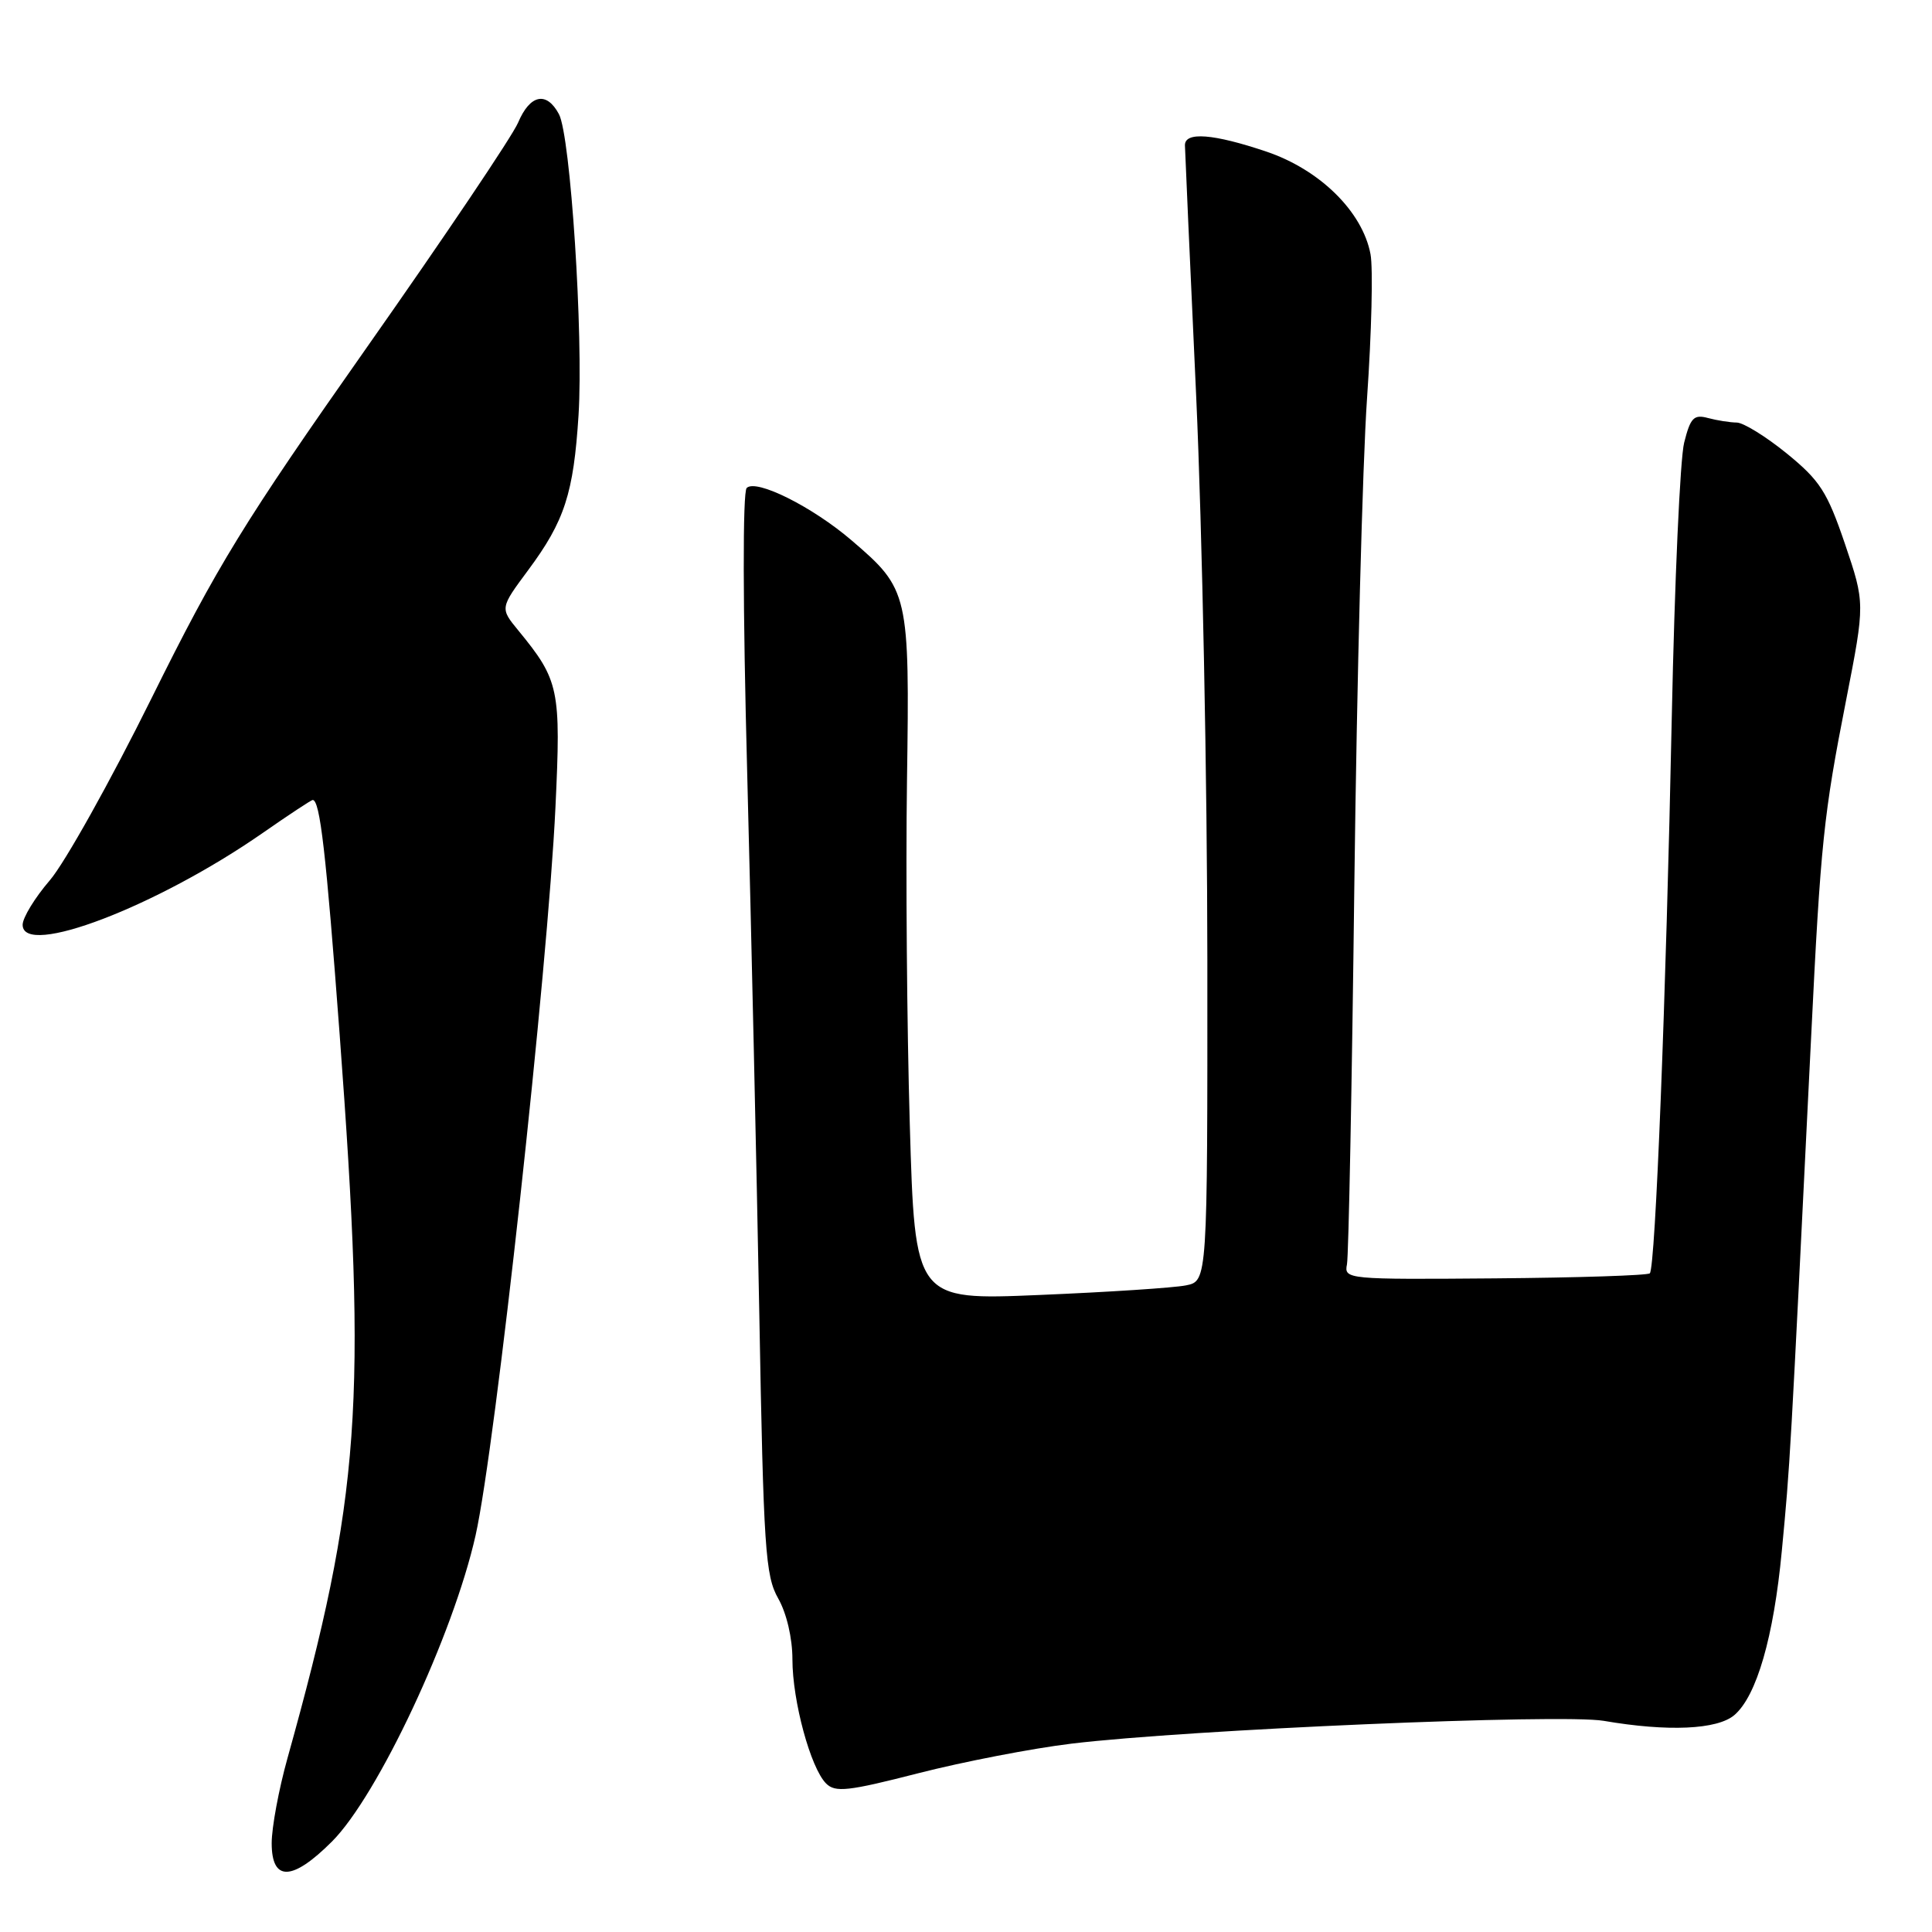 <?xml version="1.0" encoding="UTF-8" standalone="no"?>
<!DOCTYPE svg PUBLIC "-//W3C//DTD SVG 1.1//EN" "http://www.w3.org/Graphics/SVG/1.1/DTD/svg11.dtd" >
<svg xmlns="http://www.w3.org/2000/svg" xmlns:xlink="http://www.w3.org/1999/xlink" version="1.1" viewBox="0 0 256 256">
 <g >
 <path fill="currentColor"
d=" M 43.98 244.02 C 50.06 237.94 60.06 216.63 63.02 203.43 C 65.65 191.68 72.59 128.41 73.60 106.97 C 74.34 91.29 74.10 90.15 68.68 83.54 C 66.25 80.58 66.25 80.58 69.99 75.54 C 74.82 69.03 76.00 65.38 76.66 55.00 C 77.32 44.48 75.60 17.98 74.06 15.12 C 72.42 12.06 70.23 12.51 68.65 16.25 C 67.89 18.04 58.88 31.42 48.63 46.00 C 32.25 69.30 28.80 74.92 20.09 92.50 C 14.64 103.50 8.57 114.37 6.59 116.66 C 4.62 118.95 3.00 121.60 3.00 122.54 C 3.00 126.93 20.79 120.12 34.80 110.38 C 38.26 107.97 41.25 106.00 41.43 106.00 C 42.40 106.00 43.20 112.93 45.00 137.00 C 48.66 186.05 47.79 198.19 38.09 232.98 C 36.94 237.09 36.00 242.16 36.00 244.23 C 36.00 249.35 38.72 249.28 43.98 244.02 Z  M 141.99 231.04 C 157.44 229.18 206.92 227.06 212.50 228.02 C 221.00 229.48 227.56 229.19 229.82 227.25 C 232.77 224.71 235.02 216.93 236.10 205.50 C 237.22 193.69 237.17 194.41 239.98 137.50 C 241.25 111.61 241.63 108.00 244.63 92.72 C 247.13 79.93 247.13 79.93 244.46 72.05 C 242.11 65.15 241.15 63.67 236.76 60.09 C 233.99 57.84 231.00 55.99 230.12 55.99 C 229.23 55.98 227.52 55.71 226.32 55.39 C 224.44 54.88 223.99 55.35 223.16 58.65 C 222.62 60.77 221.89 77.12 221.52 95.00 C 220.76 132.25 219.35 167.98 218.61 168.72 C 218.33 169.00 209.10 169.30 198.09 169.39 C 178.49 169.55 178.08 169.51 178.48 167.53 C 178.70 166.41 179.14 143.68 179.46 117.00 C 179.79 90.33 180.54 61.42 181.14 52.77 C 181.74 44.11 181.95 35.53 181.60 33.68 C 180.54 28.05 174.90 22.49 167.81 20.09 C 160.78 17.72 156.99 17.42 157.01 19.25 C 157.02 19.94 157.69 34.90 158.50 52.50 C 159.30 70.10 159.97 103.68 159.98 127.12 C 160.00 169.75 160.00 169.75 157.14 170.32 C 155.56 170.64 146.84 171.21 137.75 171.59 C 121.23 172.29 121.23 172.29 120.55 148.90 C 120.17 136.03 120.01 115.60 120.18 103.50 C 120.54 78.60 120.42 78.09 112.85 71.61 C 107.64 67.14 100.18 63.42 98.94 64.66 C 98.40 65.20 98.42 80.37 99.01 102.53 C 99.54 122.86 100.26 155.03 100.61 174.00 C 101.17 205.26 101.41 208.81 103.12 211.81 C 104.23 213.77 105.00 217.05 105.00 219.88 C 105.00 225.39 107.41 234.27 109.46 236.32 C 110.68 237.54 112.37 237.35 121.69 234.96 C 127.63 233.44 136.77 231.67 141.99 231.04 Z "/>
</g>
</svg>